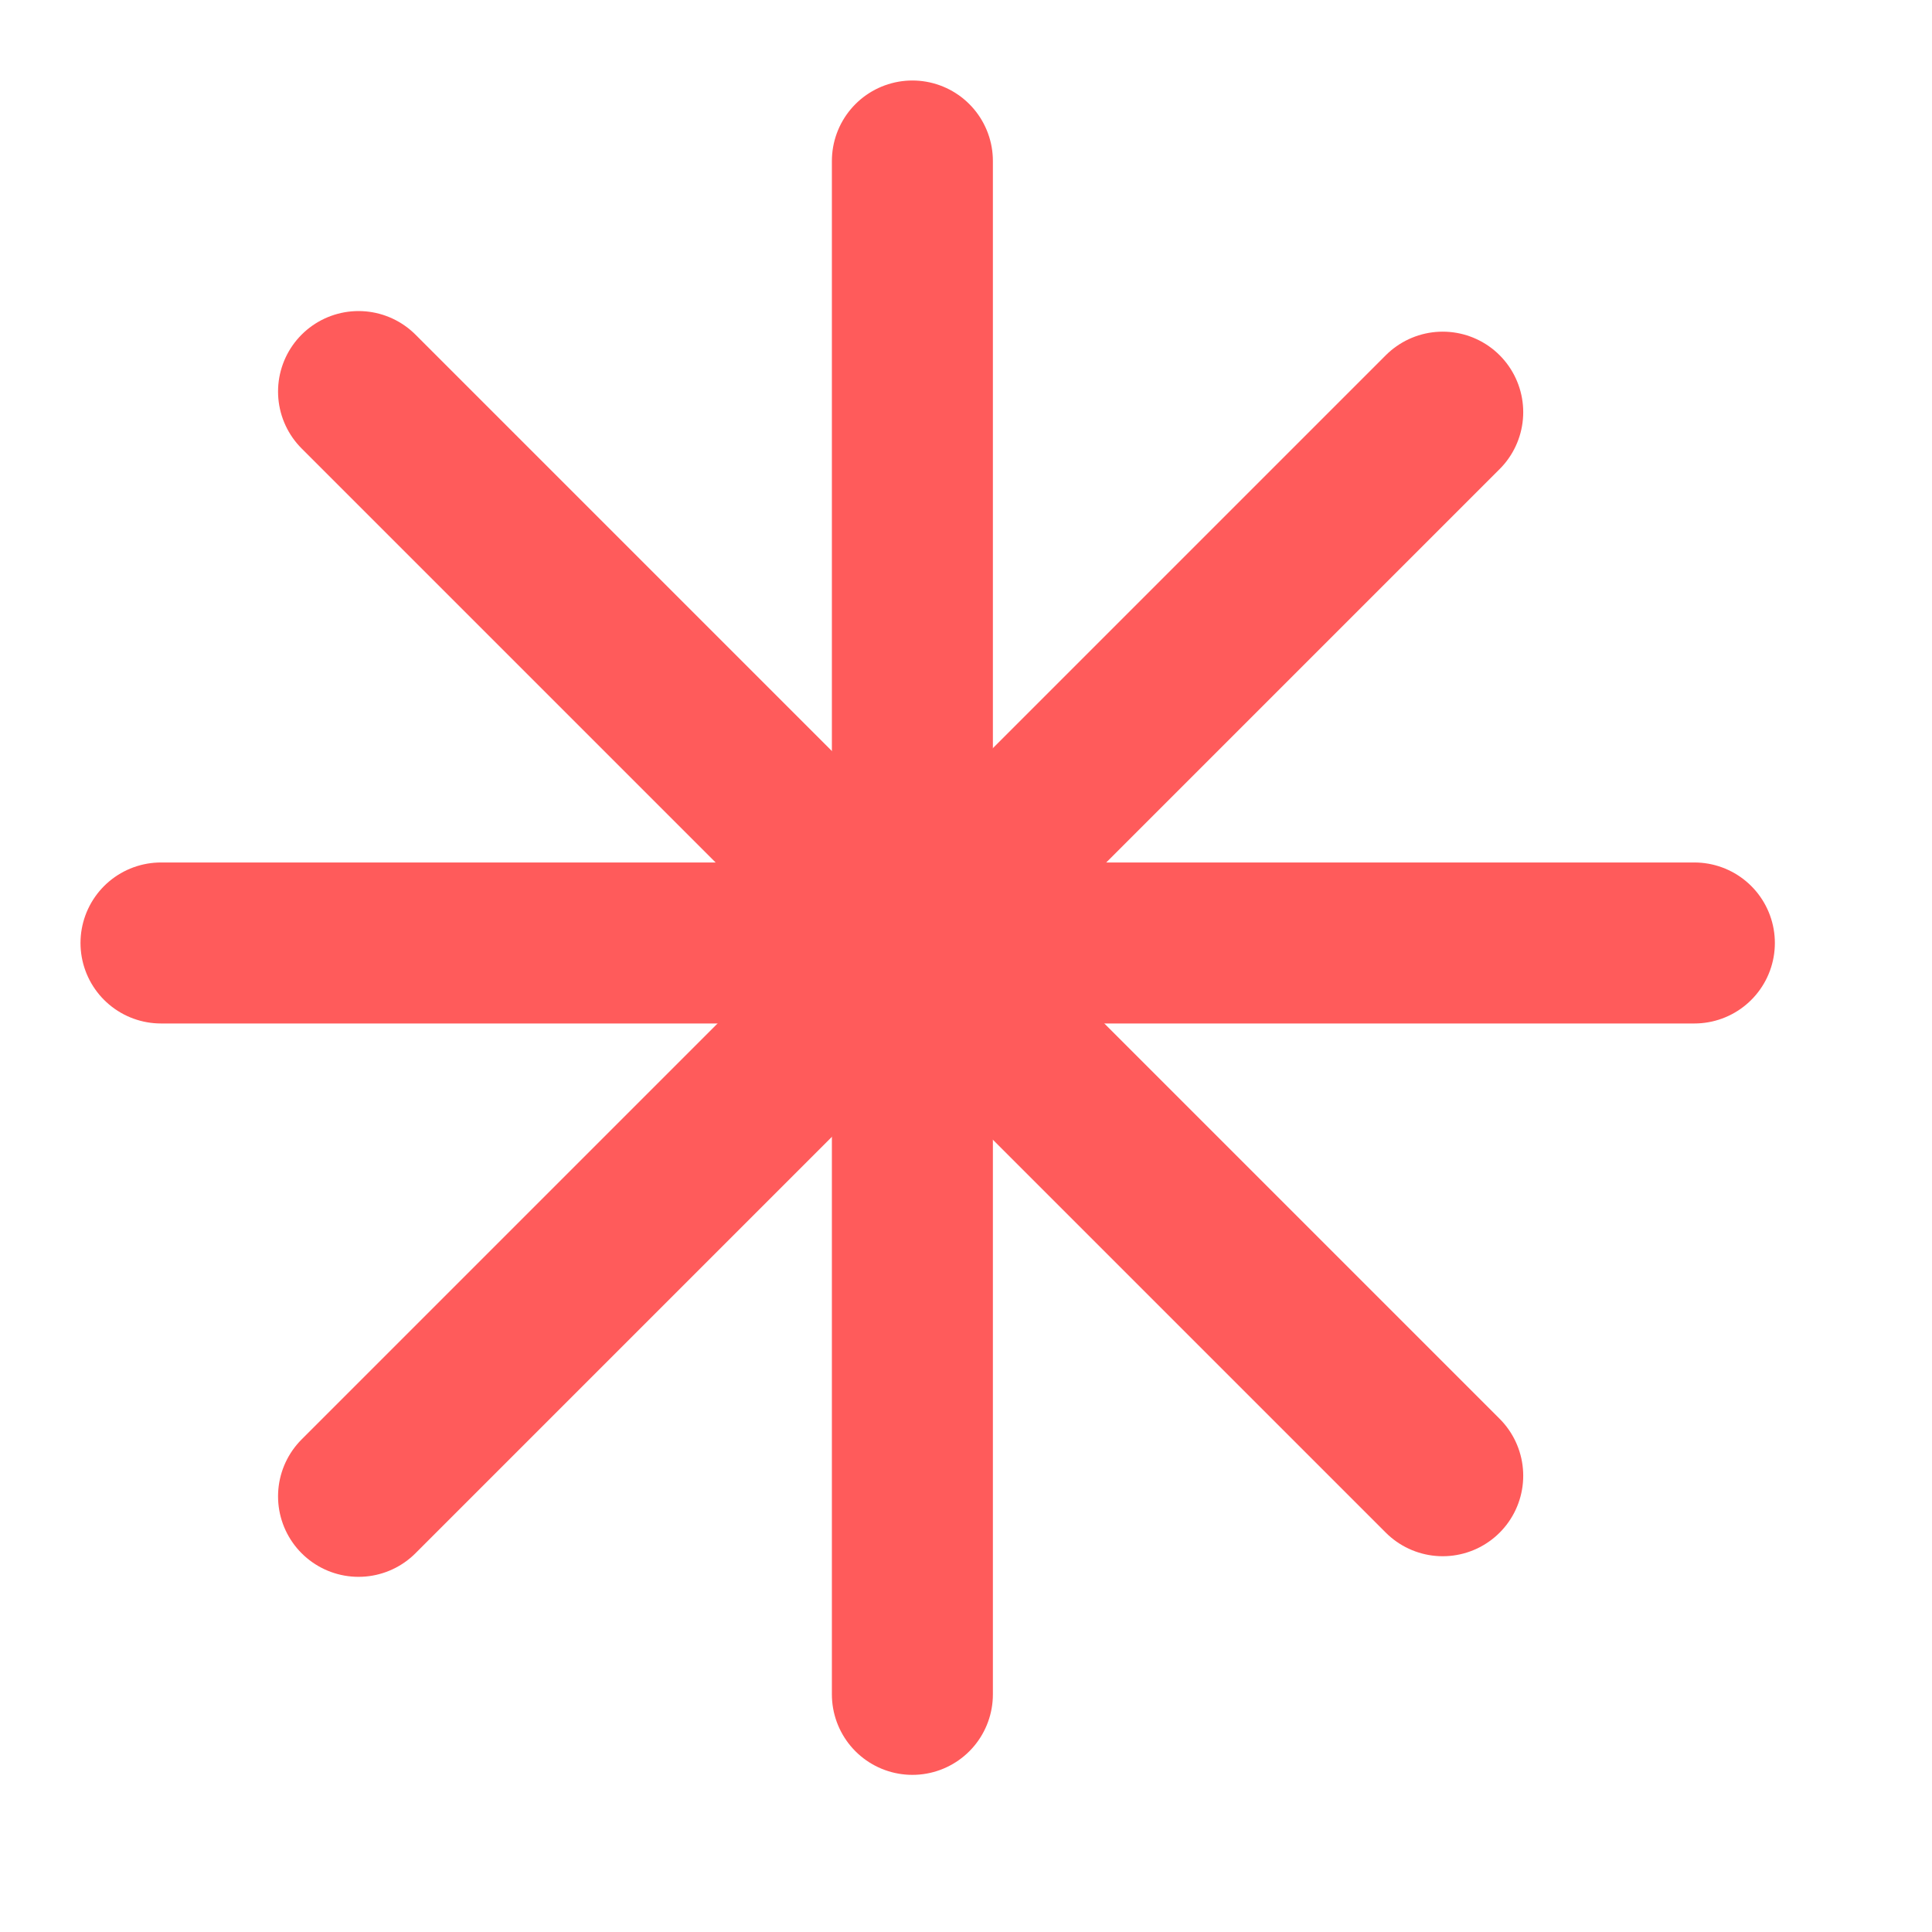 <svg width="100%" height="100%" viewBox="0 0 12 12" fill="none" xmlns="http://www.w3.org/2000/svg">
<path d="M5.667 1V10.524" stroke="#FF5B5B" stroke-linecap="round" stroke-linejoin="round"/>
<path d="M1 5.857H10.524" stroke="#FF5B5B" stroke-linecap="round" stroke-linejoin="round"/>
<path d="M2.227 9.294L8.961 2.56" stroke="#FF5B5B" stroke-linecap="round" stroke-linejoin="round"/>
<path d="M8.961 9.166L2.227 2.432" stroke="#FF5B5B" stroke-linecap="round" stroke-linejoin="round"/>
</svg>
